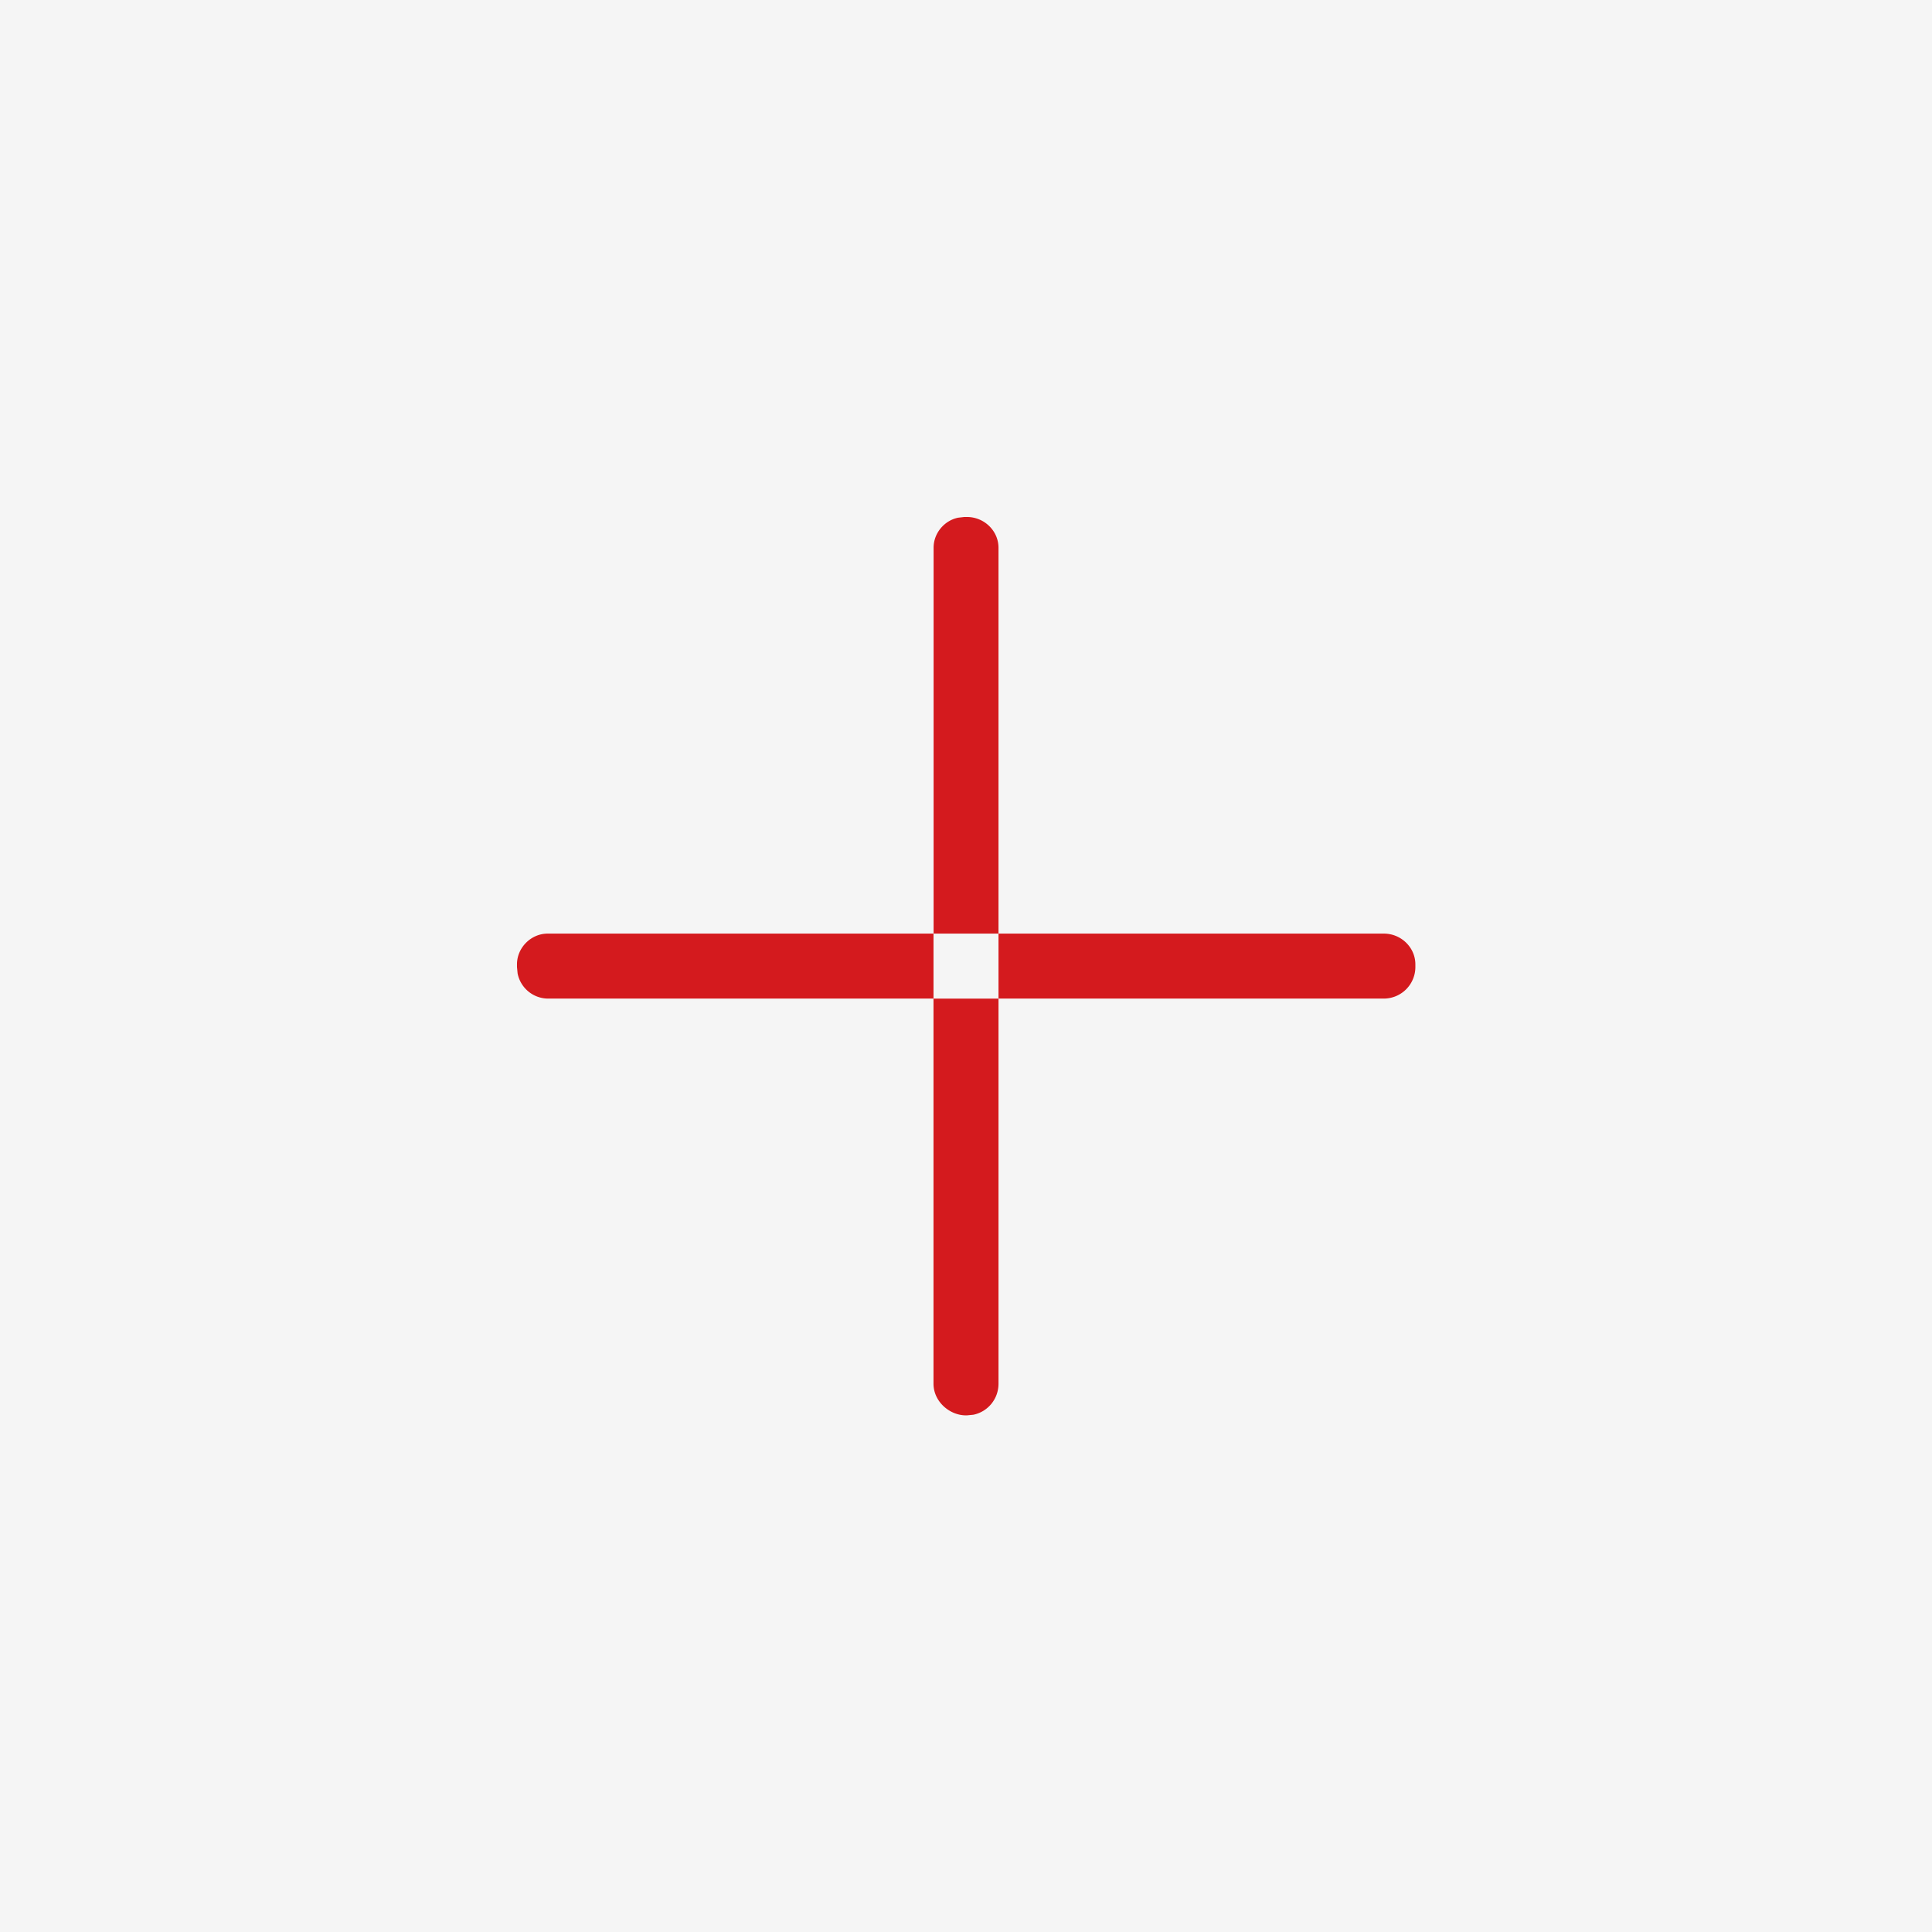 <?xml version="1.0" standalone="no"?><!DOCTYPE svg PUBLIC "-//W3C//DTD SVG 1.1//EN" "http://www.w3.org/Graphics/SVG/1.1/DTD/svg11.dtd"><svg t="1677065526651" class="icon" viewBox="0 0 1024 1024" version="1.1" xmlns="http://www.w3.org/2000/svg" p-id="2192" xmlns:xlink="http://www.w3.org/1999/xlink" width="200" height="200"><path d="M0 0h1024v1024H0V0z" fill="#F5F5F5" p-id="2193"></path><path d="M733.417 494.825c9.309 0 16.756 7.447 16.756 16.291v0.931a16.756 16.756 0 0 1-16.756 17.222H529.222v204.148c0 8.145-5.725 14.895-13.359 16.431l-3.398 0.326H512c-8.844 0-17.222-7.447-17.222-16.756v-204.148h34.444v-34.444zM512.465 274.013c9.309 0 16.756 7.447 16.756 16.291v204.521h-34.444v34.444H290.304a16.524 16.524 0 0 1-15.965-13.359l-0.326-3.398v-1.396c0-8.844 7.447-16.291 16.291-16.291h204.521V290.304c0-7.727 5.679-14.429 13.033-15.919l3.258-0.372z" fill="#D41A1E" p-id="2194"></path></svg>
